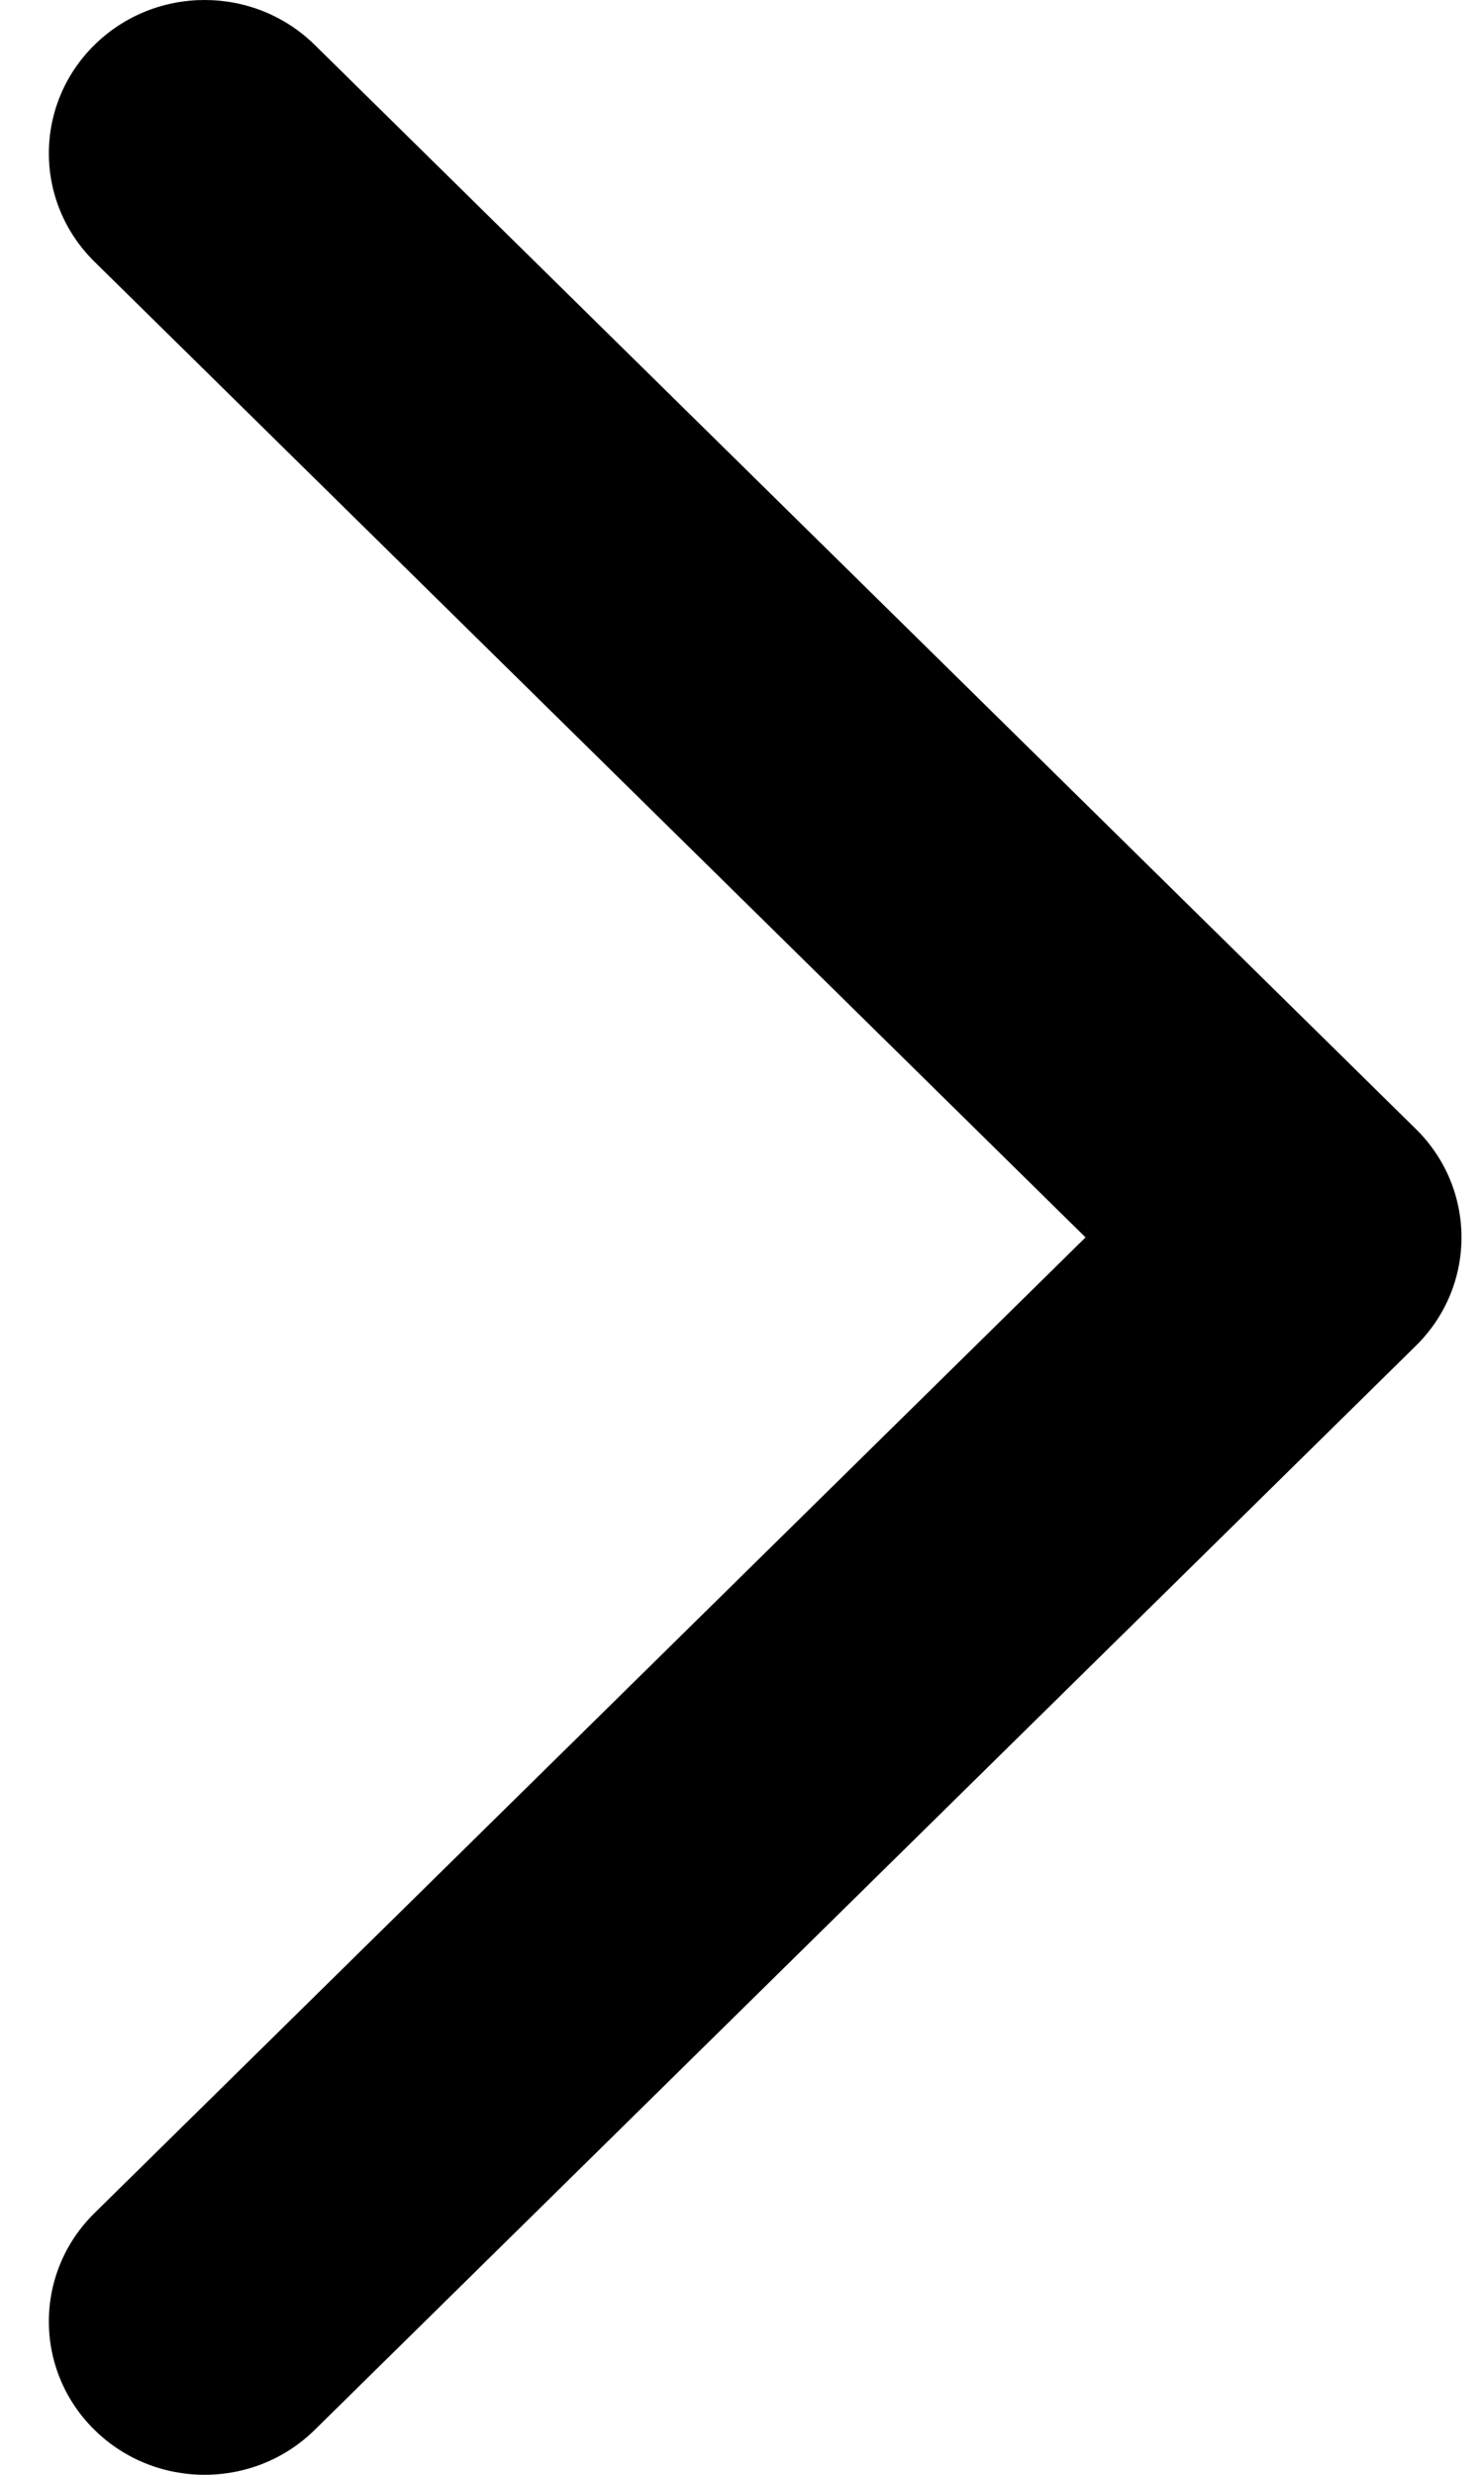 <?xml version="1.0" encoding="UTF-8"?>
<svg width="12px" height="20px" viewBox="0 0 12 20" version="1.1" xmlns="http://www.w3.org/2000/svg" xmlns:xlink="http://www.w3.org/1999/xlink">
    <!-- Generator: Sketch 54.1 (76490) - https://sketchapp.com -->
    <title>arrowleft copy</title>
    <desc>Created with Sketch.</desc>
    <defs>
        <path d="M3.04,10 L11.054,17.885 C11.546,18.369 11.546,19.153 11.054,19.637 C10.562,20.121 9.765,20.121 9.273,19.637 L0.369,10.876 C-0.123,10.392 -0.123,9.608 0.369,9.124 L9.273,0.363 C9.765,-0.121 10.562,-0.121 11.054,0.363 C11.546,0.847 11.546,1.631 11.054,2.115 L3.04,10 Z" id="path-1"></path>
    </defs>
    <g id="CO2MMUTING" stroke="none" stroke-width="1" fill="none" fill-rule="evenodd">
        <g id="Desktop-HD-Copy-3" transform="translate(-1018, -176)">
            <g id="Group" transform="translate(410, 170)">
                <g id="arrowleft" transform="translate(613.909, 16) rotate(180) translate(-613.909, -16) translate(608, 6)">
                    <mask id="mask-2" fill="white">
                        <use xlink:href="#path-1"></use>
                    </mask>
                    <use id="Path" fill="#000000" fill-rule="evenodd" xlink:href="#path-1"></use>
                </g>
            </g>
        </g>
    </g>
</svg>
